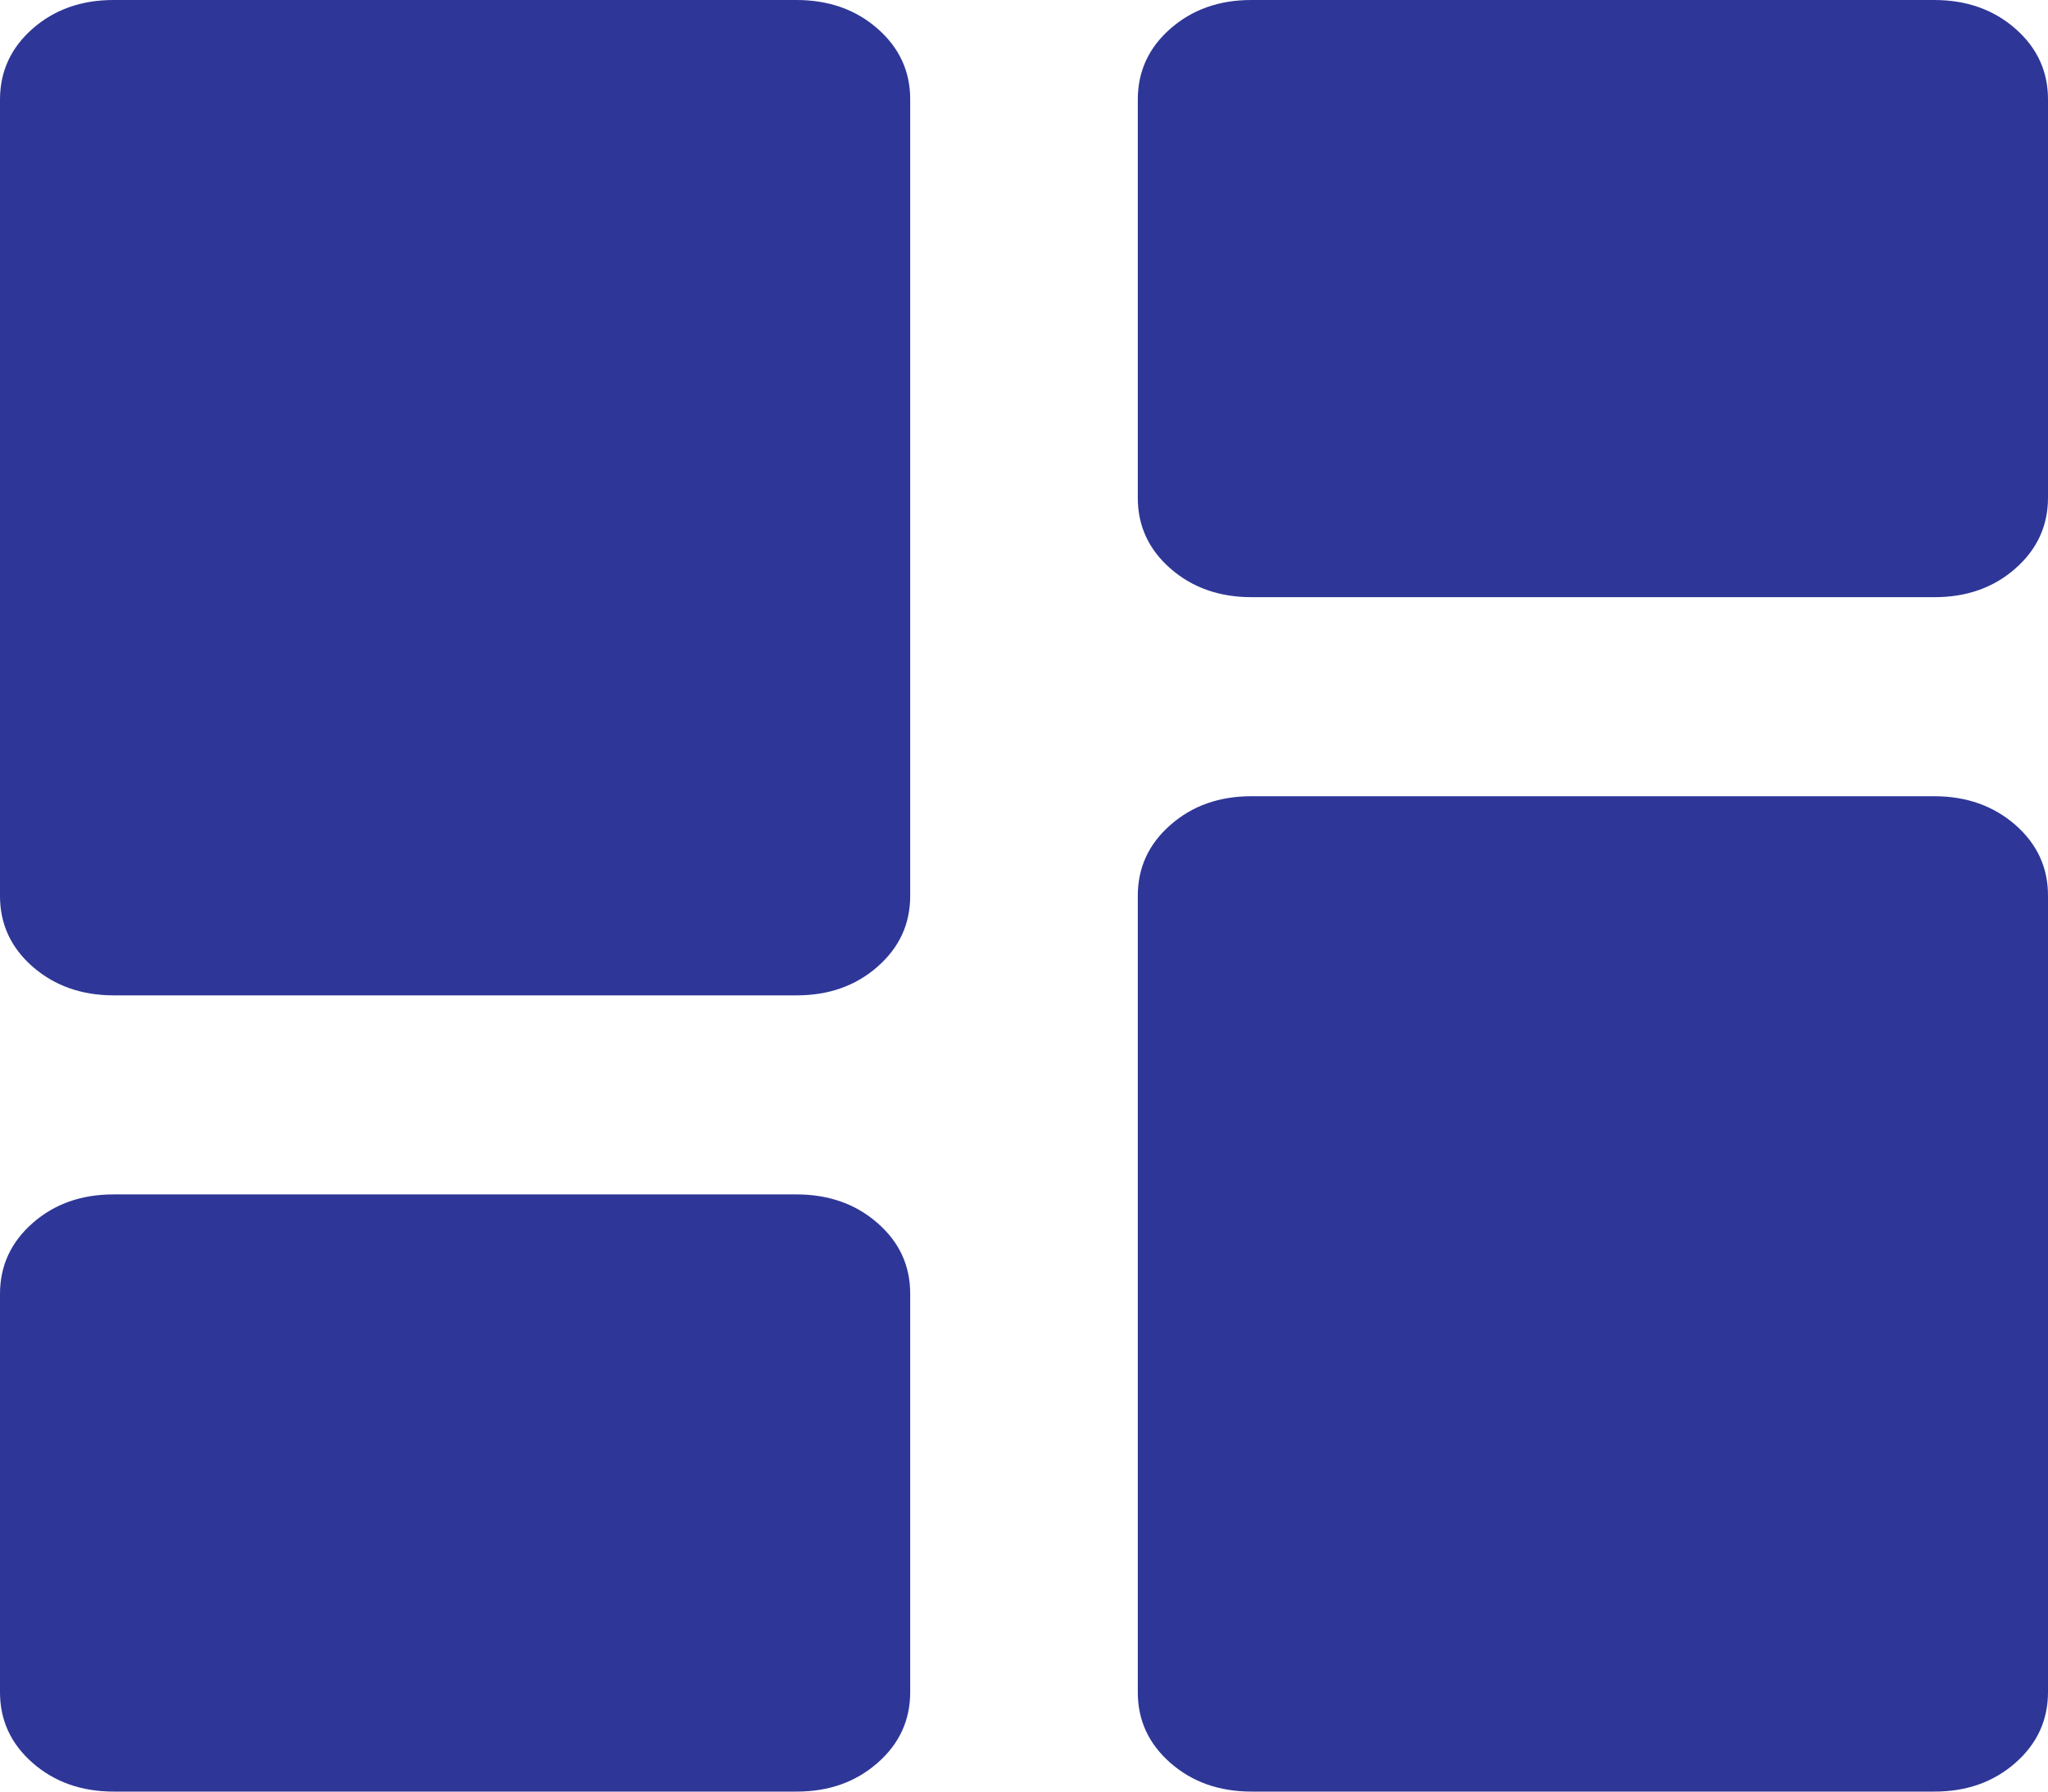 <svg width="32" height="28" viewBox="0 0 32 28" fill="none" xmlns="http://www.w3.org/2000/svg">
<path d="M17.778 7.778V1.556C17.778 1.115 17.948 0.745 18.29 0.446C18.631 0.148 19.053 -0.001 19.556 5.38255e-06H30.222C30.726 5.38255e-06 31.148 0.149 31.49 0.448C31.831 0.747 32.001 1.116 32 1.556V7.778C32 8.219 31.829 8.588 31.488 8.887C31.147 9.186 30.725 9.334 30.222 9.333H19.556C19.052 9.333 18.629 9.184 18.288 8.885C17.947 8.587 17.777 8.217 17.778 7.778ZM6.15148e-06 14V1.556C6.15148e-06 1.115 0.171 0.745 0.512 0.446C0.853 0.148 1.275 -0.001 1.778 5.38255e-06H12.444C12.948 5.38255e-06 13.371 0.149 13.712 0.448C14.053 0.747 14.223 1.116 14.222 1.556V14C14.222 14.441 14.052 14.81 13.71 15.109C13.369 15.408 12.947 15.557 12.444 15.556H1.778C1.274 15.556 0.852 15.406 0.51 15.108C0.169 14.809 -0.001 14.44 6.15148e-06 14ZM17.778 26.444V14C17.778 13.559 17.948 13.19 18.29 12.891C18.631 12.592 19.053 12.443 19.556 12.444H30.222C30.726 12.444 31.148 12.594 31.49 12.892C31.831 13.191 32.001 13.56 32 14V26.444C32 26.885 31.829 27.255 31.488 27.553C31.147 27.852 30.725 28.001 30.222 28H19.556C19.052 28 18.629 27.851 18.288 27.552C17.947 27.253 17.777 26.884 17.778 26.444ZM6.15148e-06 26.444V20.222C6.15148e-06 19.782 0.171 19.412 0.512 19.113C0.853 18.814 1.275 18.666 1.778 18.667H12.444C12.948 18.667 13.371 18.816 13.712 19.115C14.053 19.413 14.223 19.782 14.222 20.222V26.444C14.222 26.885 14.052 27.255 13.71 27.553C13.369 27.852 12.947 28.001 12.444 28H1.778C1.274 28 0.852 27.851 0.51 27.552C0.169 27.253 -0.001 26.884 6.15148e-06 26.444Z" fill="#2E3797"/>
</svg>
